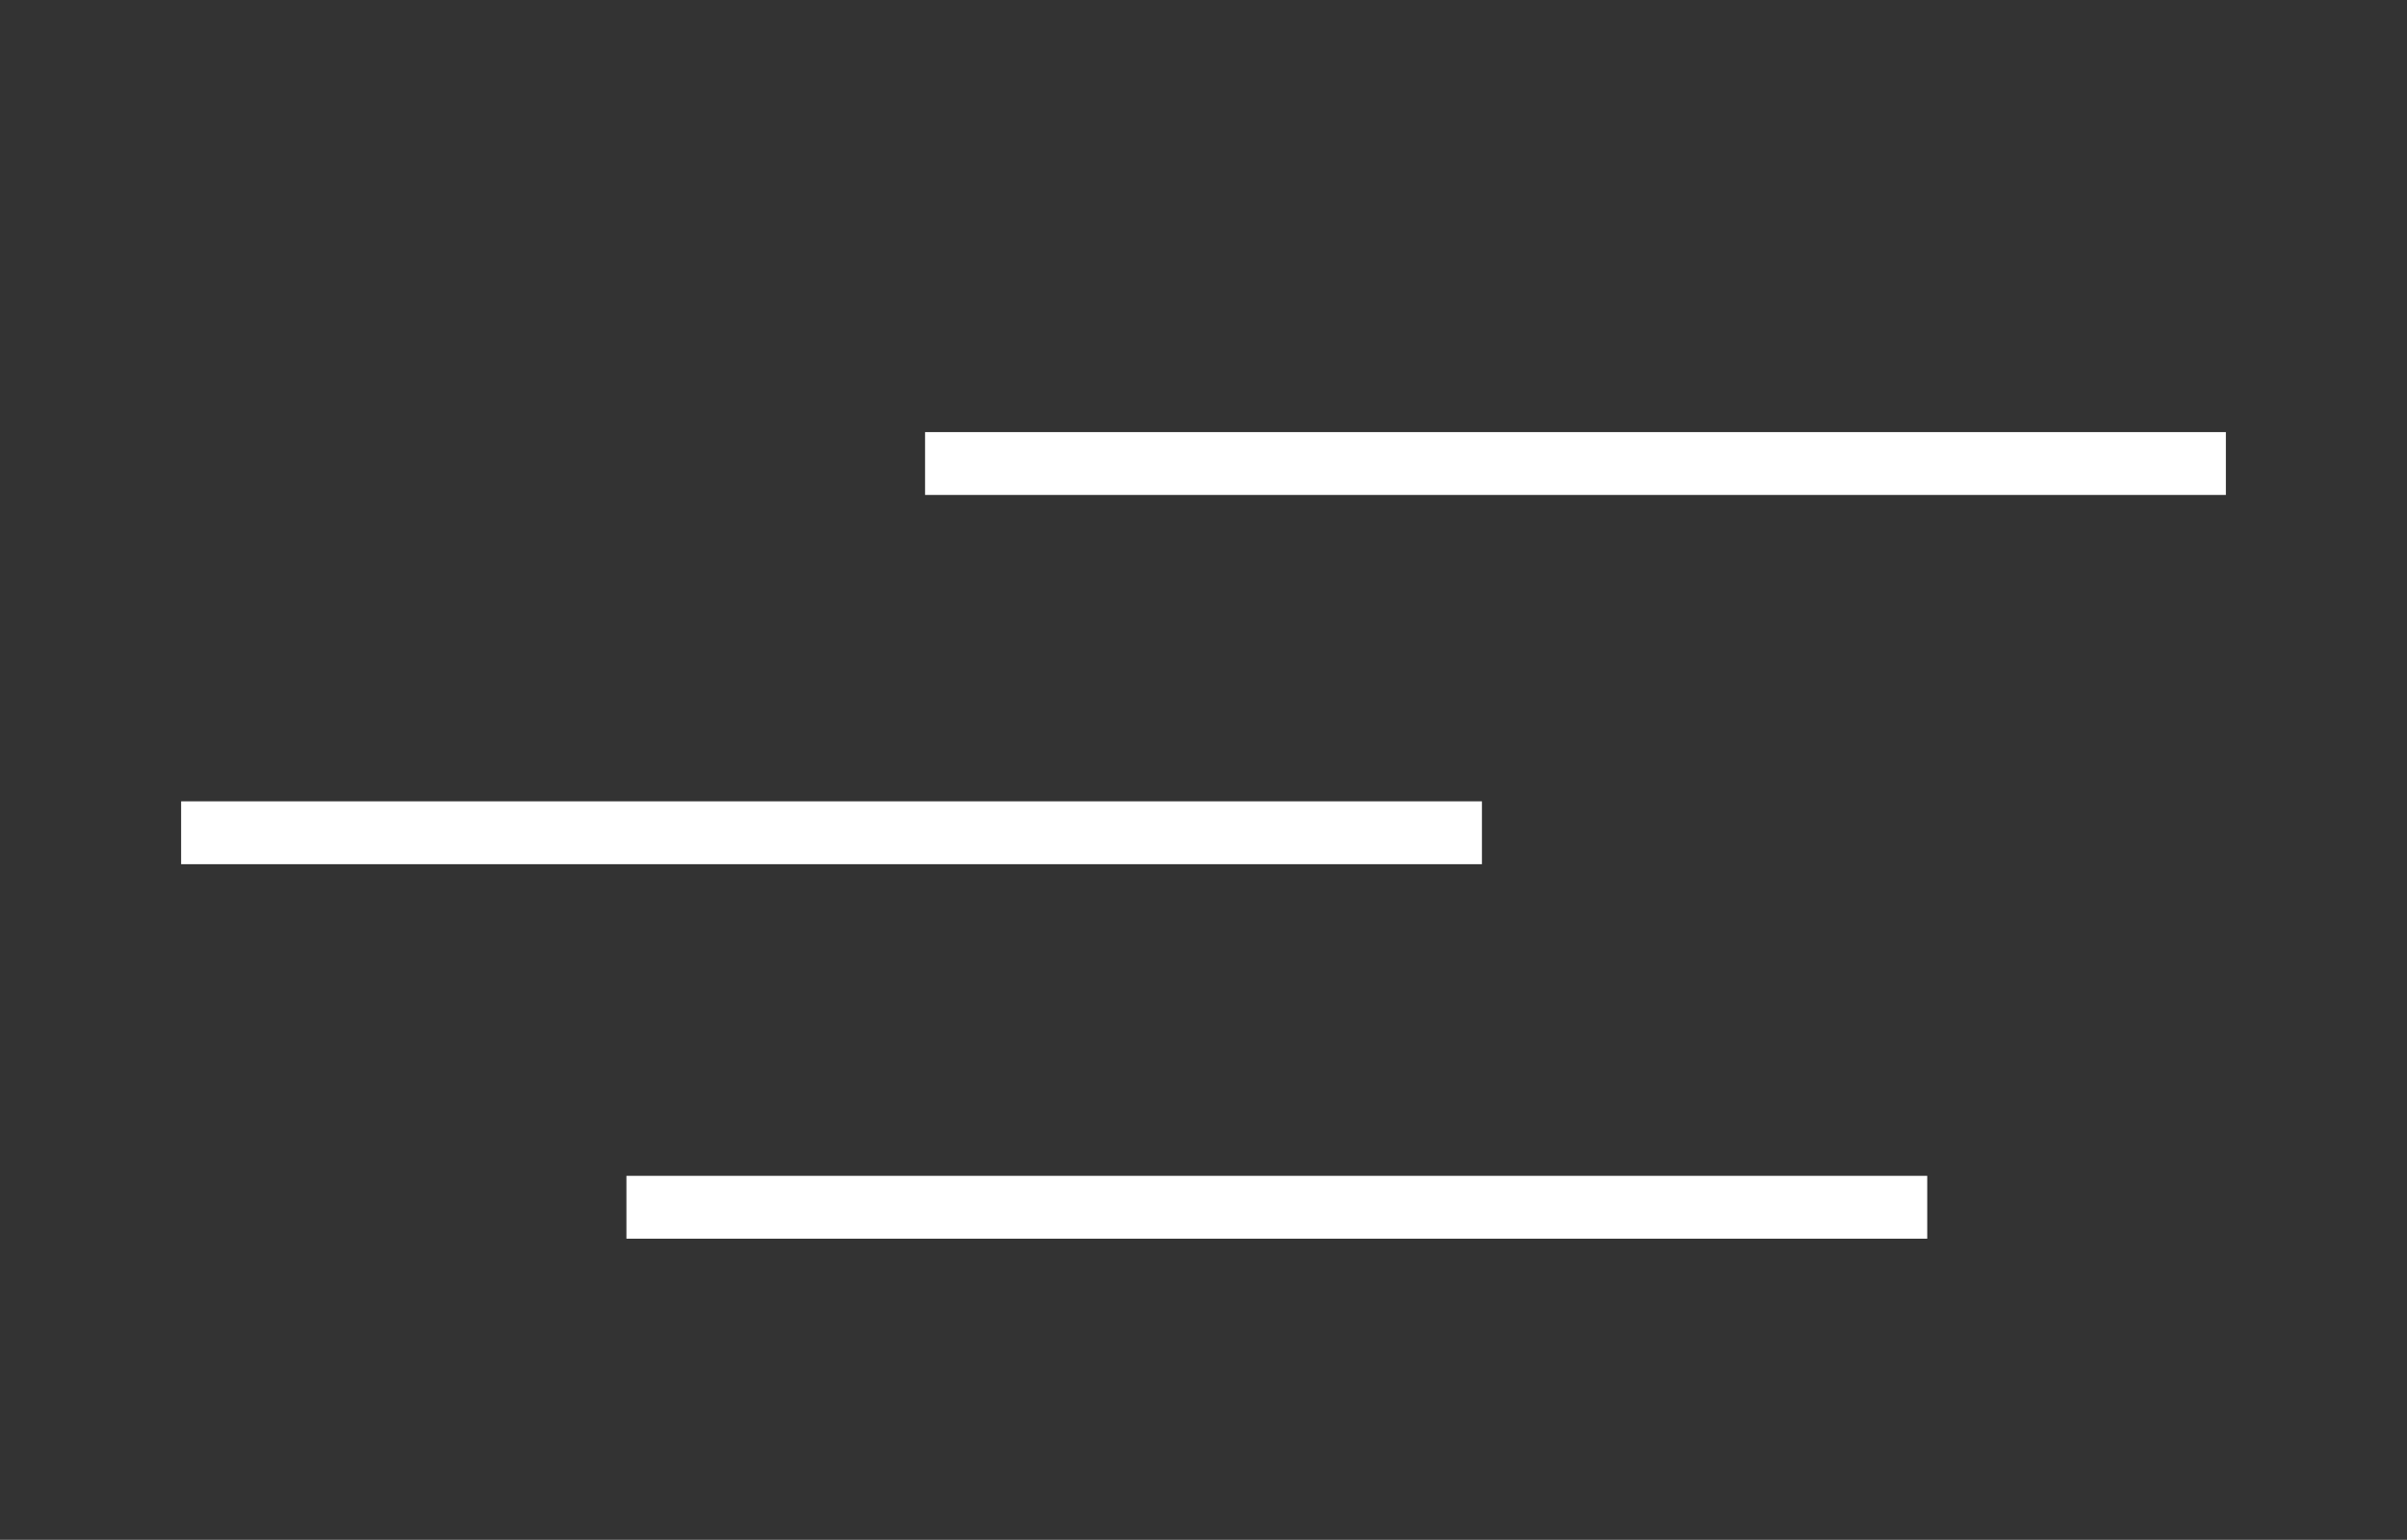 <?xml version="1.0" encoding="utf-8"?>
<!-- Generator: Adobe Illustrator 17.0.0, SVG Export Plug-In . SVG Version: 6.00 Build 0)  -->
<!DOCTYPE svg PUBLIC "-//W3C//DTD SVG 1.1//EN" "http://www.w3.org/Graphics/SVG/1.1/DTD/svg11.dtd">
<svg version="1.1" id="Layer_1" xmlns="http://www.w3.org/2000/svg" xmlns:xlink="http://www.w3.org/1999/xlink" x="0px" y="0px"
	 width="76.571px" height="49px" viewBox="0 0 76.571 49" enable-background="new 0 0 76.571 49" xml:space="preserve">
<rect x="0" y="0" width="76.571" height="49" fill="#333333" stroke="none"/>
<rect x="29.428" y="13.75" fill="#FFFFFF" width="41.381" height="2"/>
<rect x="5.762" y="25.5" fill="#FFFFFF" width="41.381" height="2"/>
<rect x="19.928" y="37.417" fill="#FFFFFF" width="41.381" height="2"/>
</svg>
